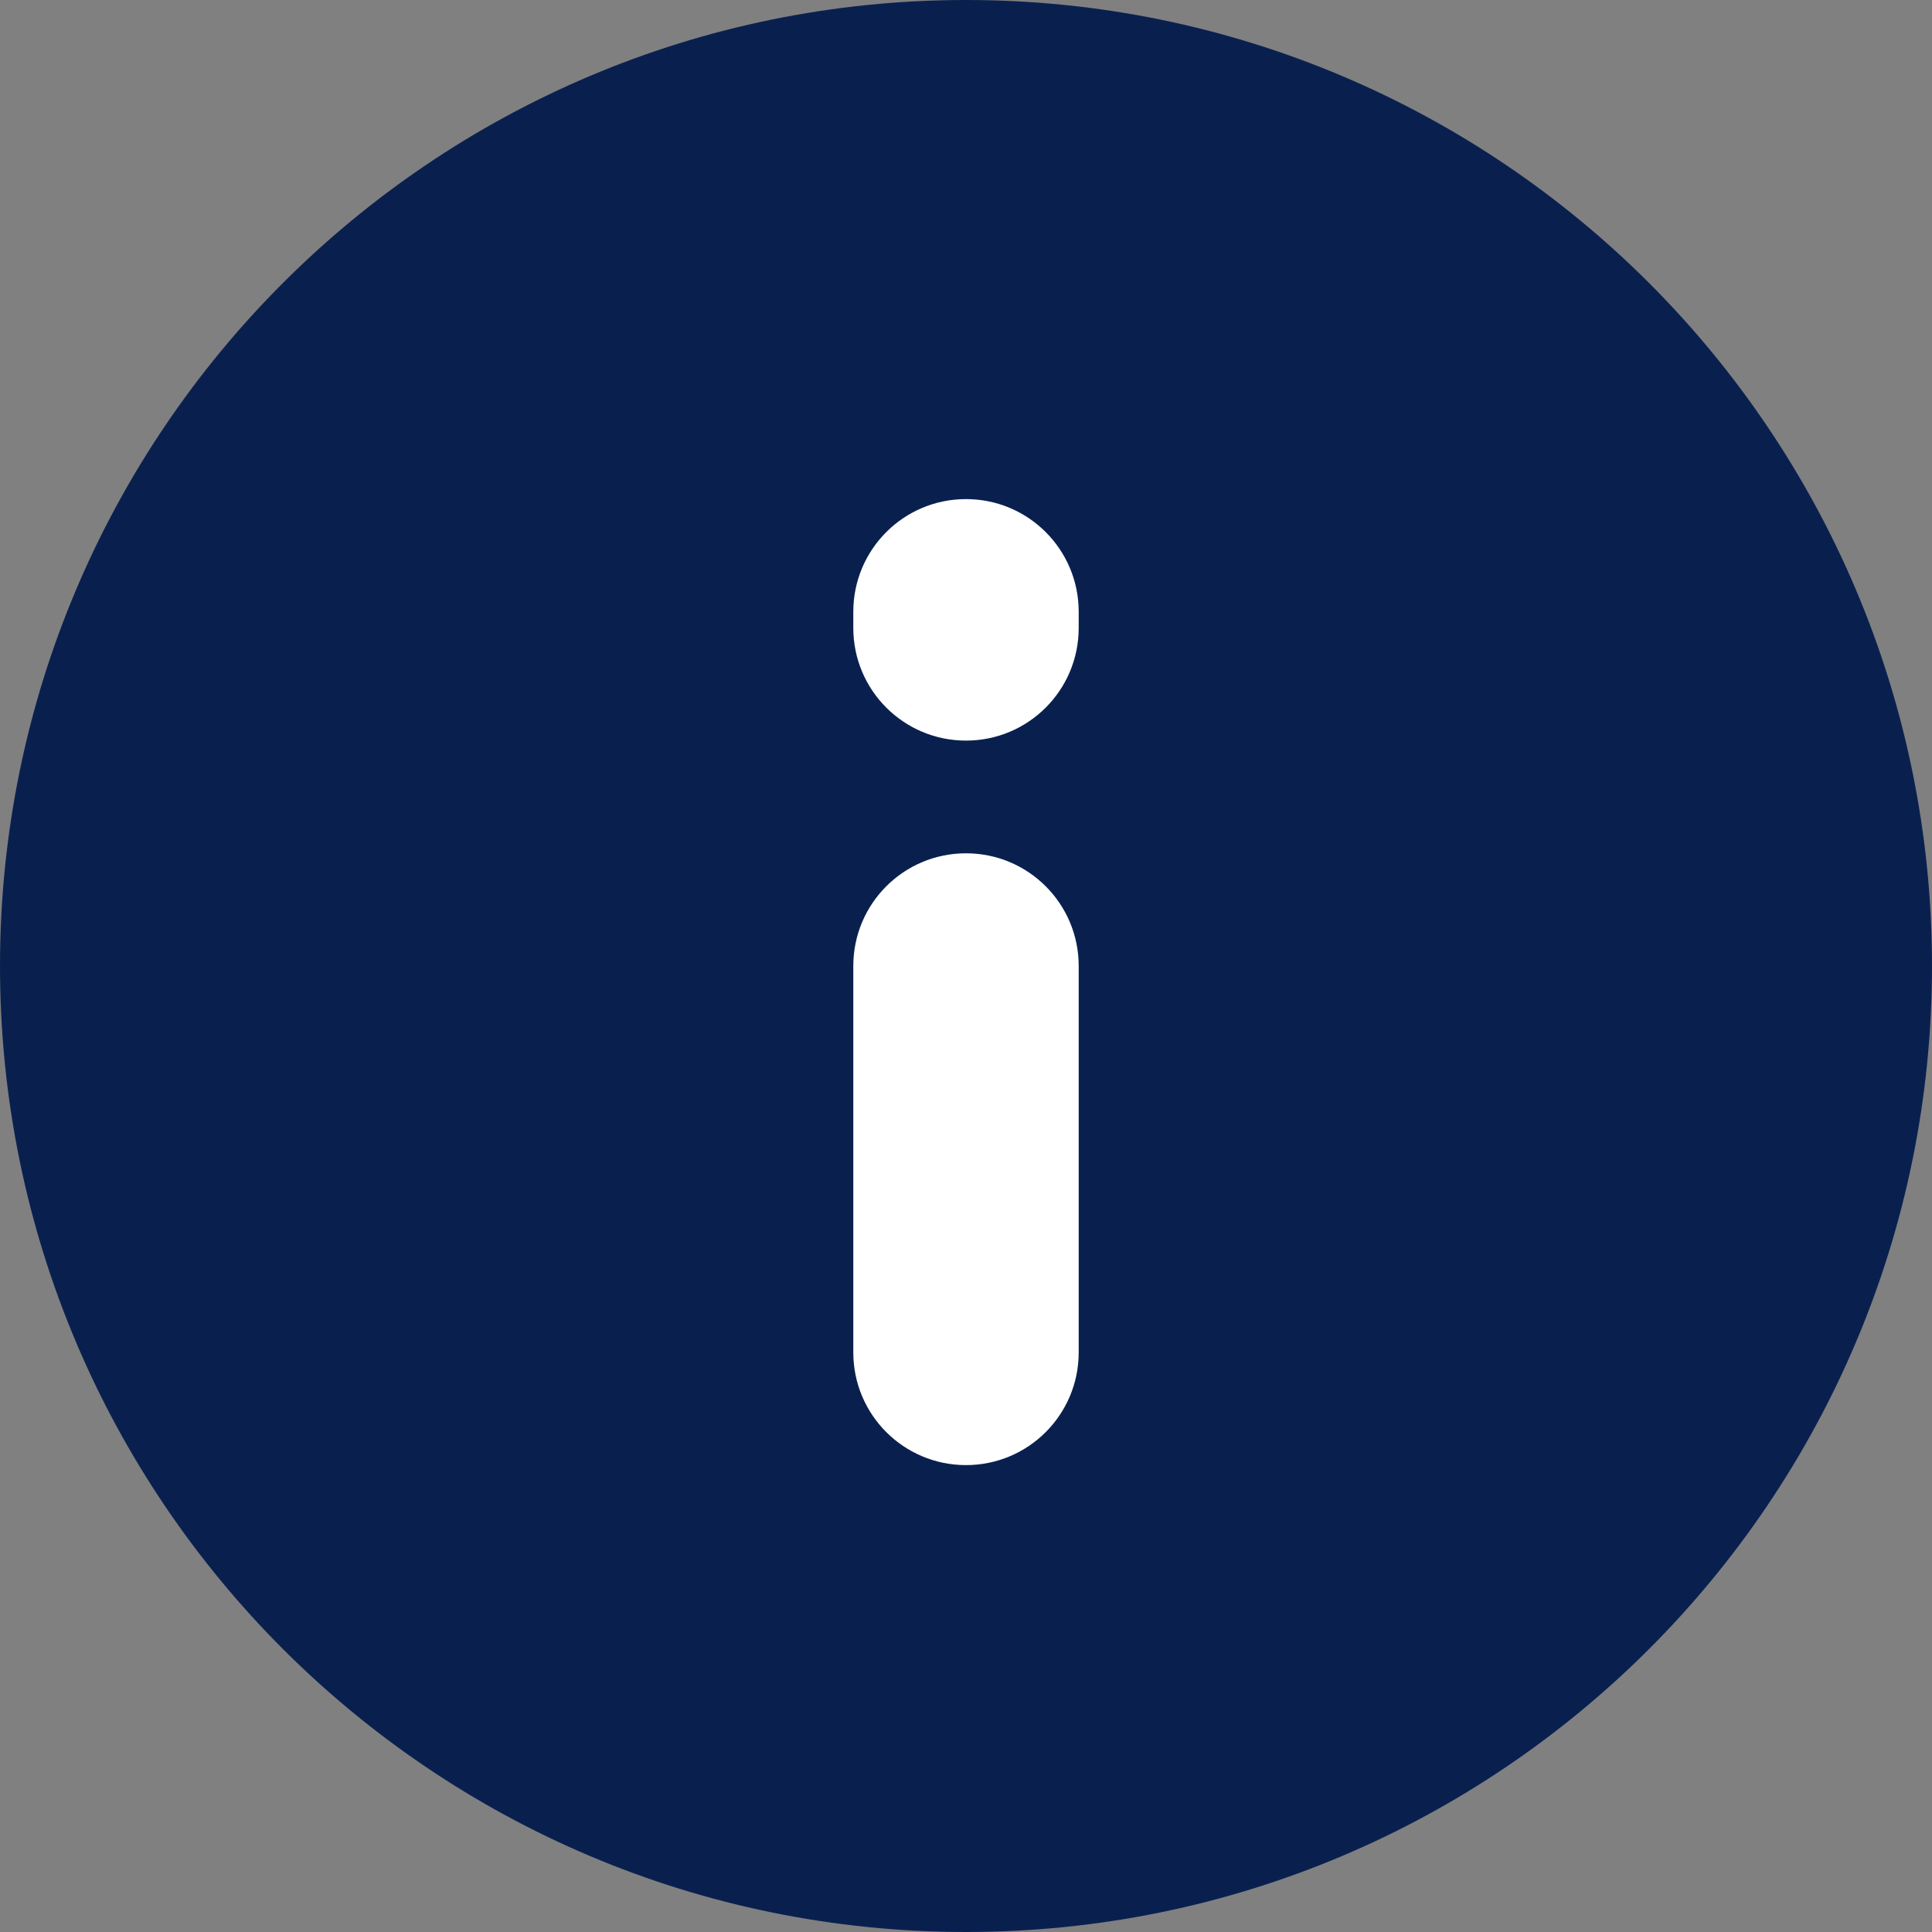 <svg width="12" height="12" viewBox="0 0 12 12" fill="none" xmlns="http://www.w3.org/2000/svg">
<rect x="0" y="0" width="12" height="12" fill="#808080" stroke="none"/>
<g clip-path="url(#clip0)">
<path d="M0.6 6C0.6 3.018 3.018 0.6 6 0.6C8.982 0.6 11.4 3.018 11.4 6C11.4 8.982 8.982 11.4 6 11.4C3.018 11.4 0.6 8.982 0.6 6Z" fill="#09204F" stroke="#09204F" stroke-width="1.2" stroke-linecap="round" stroke-linejoin="round"/>
<path fill-rule="evenodd" clip-rule="evenodd" d="M6 9.1C5.613 9.1 5.3 8.787 5.3 8.4V6C5.3 5.613 5.613 5.3 6 5.3C6.387 5.3 6.7 5.613 6.7 6V8.4C6.7 8.787 6.387 9.1 6 9.1Z" fill="white"/>
<path fill-rule="evenodd" clip-rule="evenodd" d="M6 4.6C5.613 4.6 5.3 4.287 5.3 3.9V3.8C5.3 3.413 5.613 3.1 6 3.1C6.387 3.1 6.7 3.413 6.7 3.8V3.9C6.7 4.287 6.387 4.6 6 4.6Z" fill="white"/>
</g>
<defs>
<clipPath id="clip0">
<rect width="12" height="12" fill="white" transform="translate(12) rotate(90)"/>
</clipPath>
</defs>
</svg>
